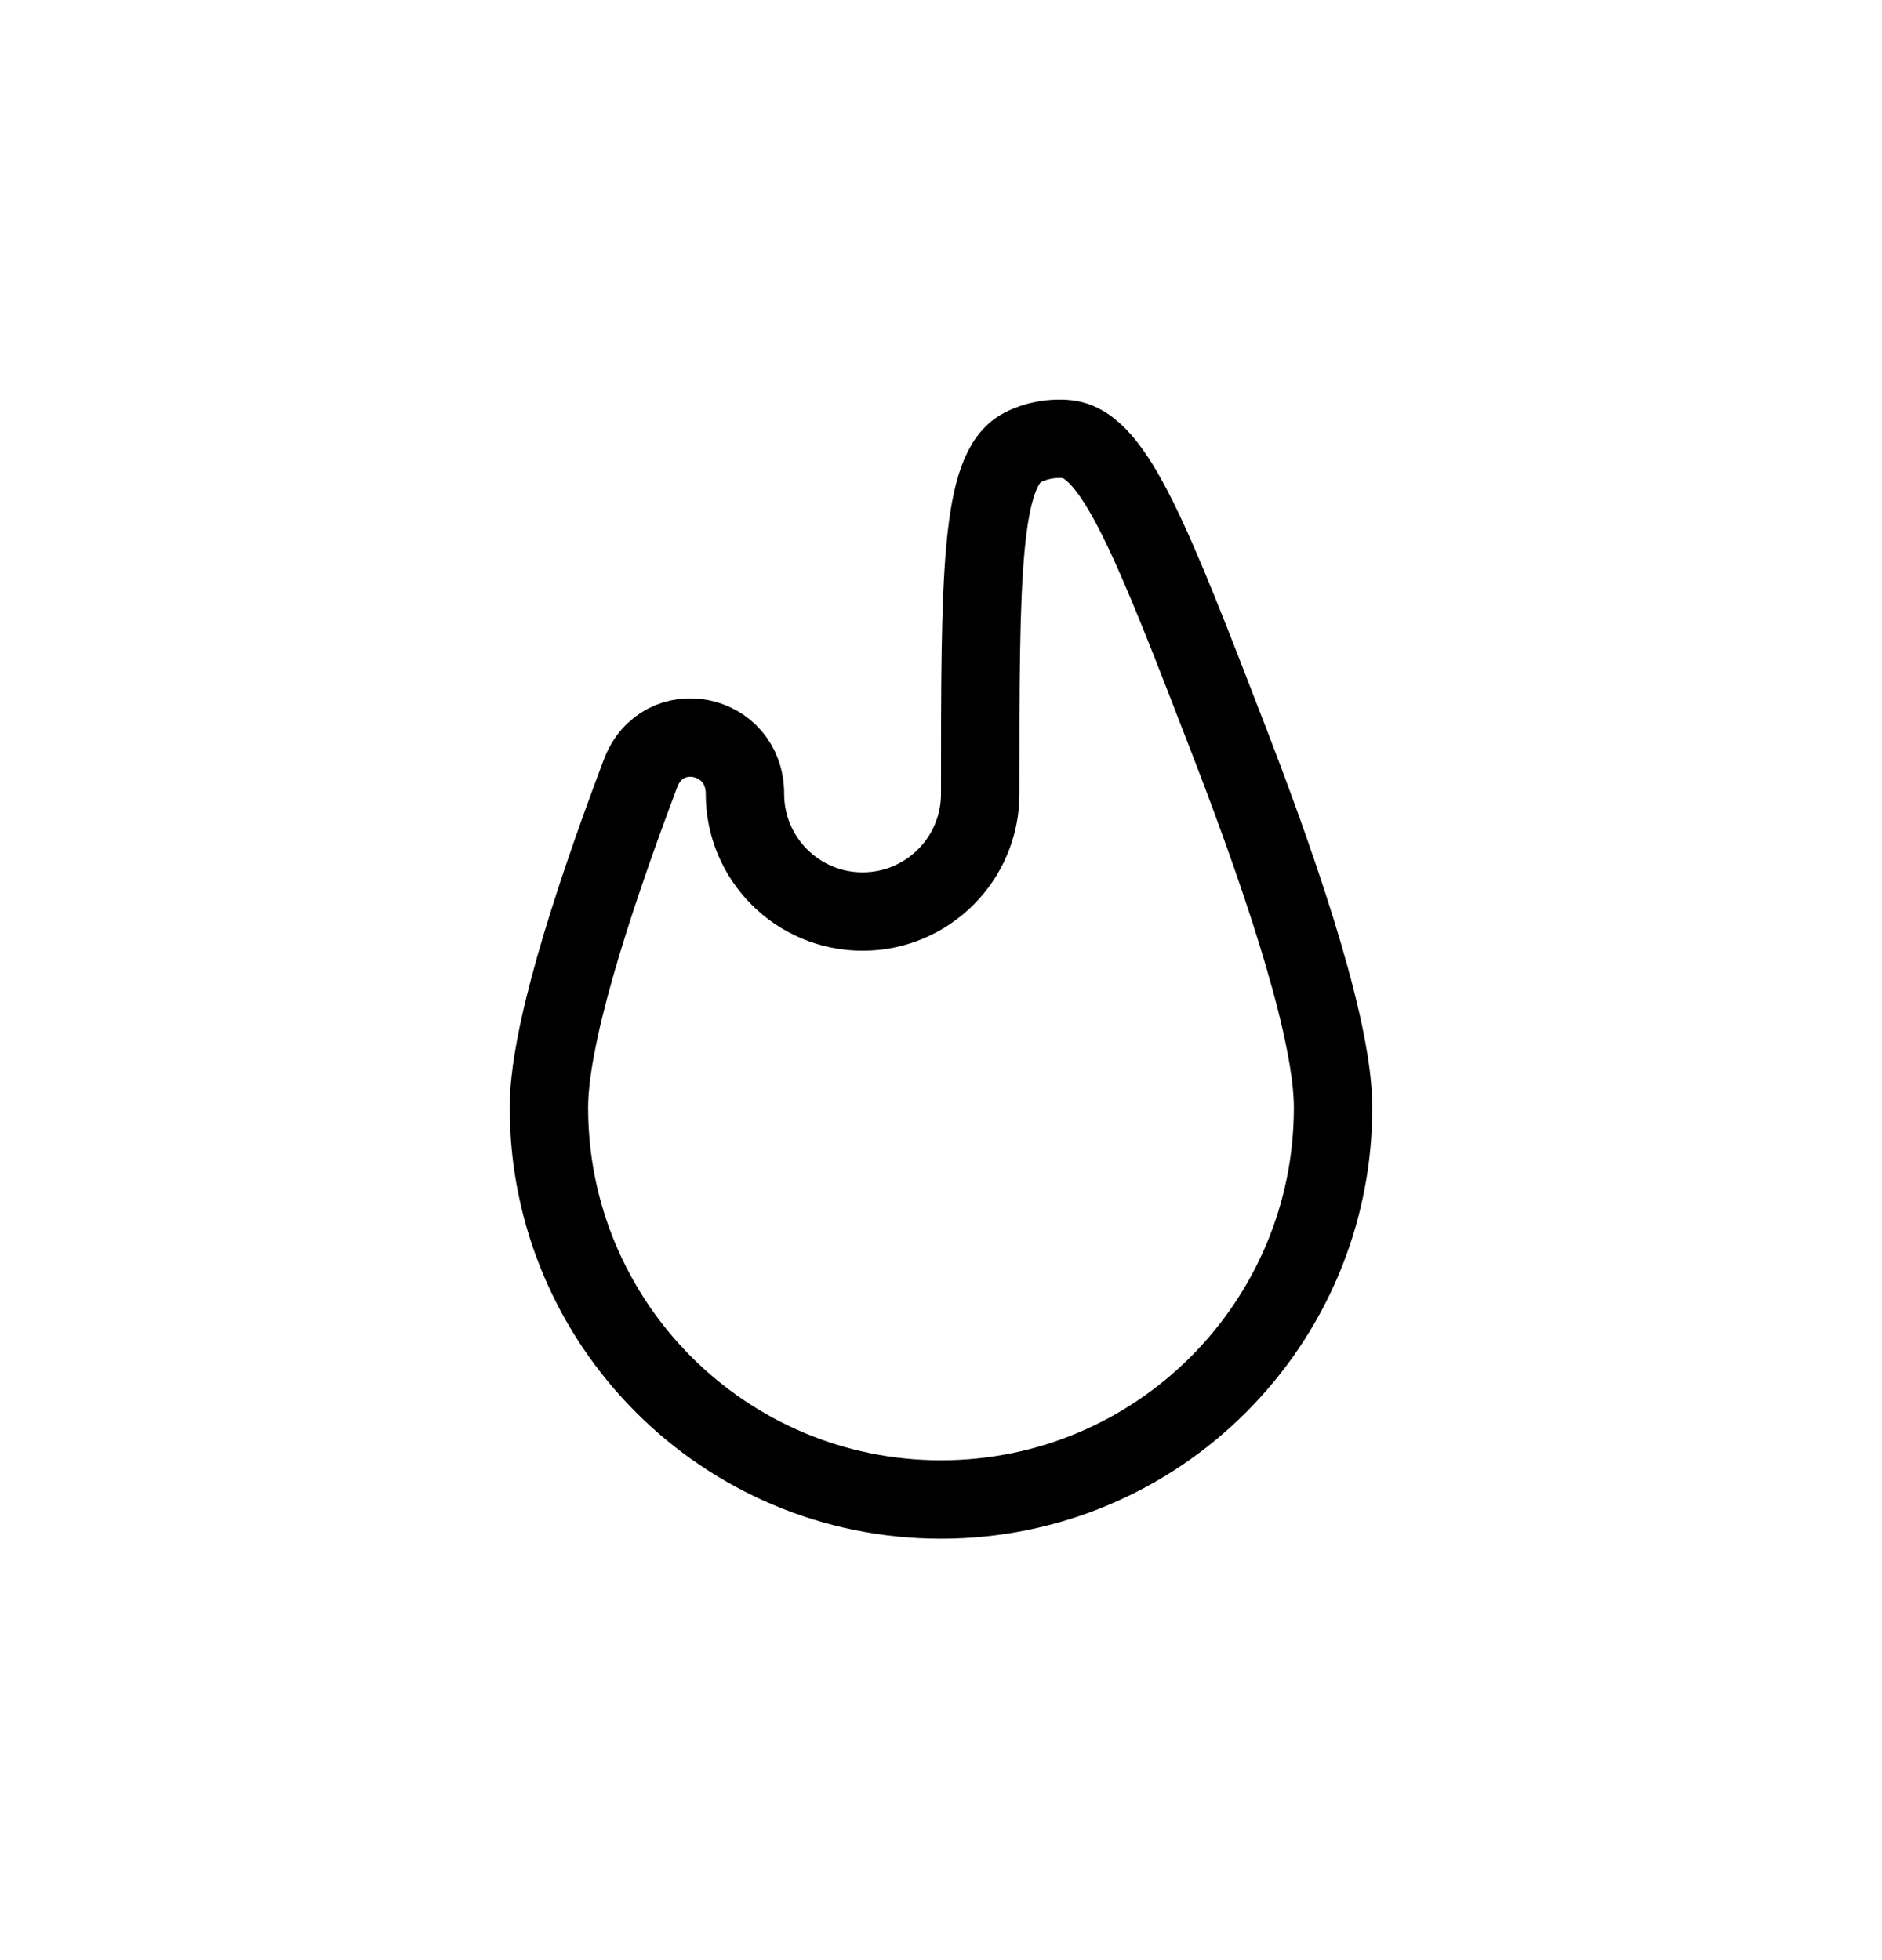 <svg width="24" height="25" viewBox="0 0 24 25" fill="none" xmlns="http://www.w3.org/2000/svg">
<path d="M9.5 10.126C9.5 9.334 8.447 9.124 8.168 9.865C7.492 11.656 7 13.259 7 14.126C7 16.887 9.239 19.125 12 19.125C14.761 19.125 17 16.887 17 14.126C17 13.195 16.432 11.414 15.678 9.462C14.703 6.934 14.215 5.67 13.612 5.602C13.42 5.58 13.209 5.619 13.037 5.709C12.5 5.989 12.5 7.368 12.5 10.126C12.5 10.954 11.828 11.626 11 11.626C10.172 11.626 9.5 10.954 9.5 10.126Z" stroke="currentColor" stroke-linecap="round" stroke-linejoin="round"/>
</svg>
